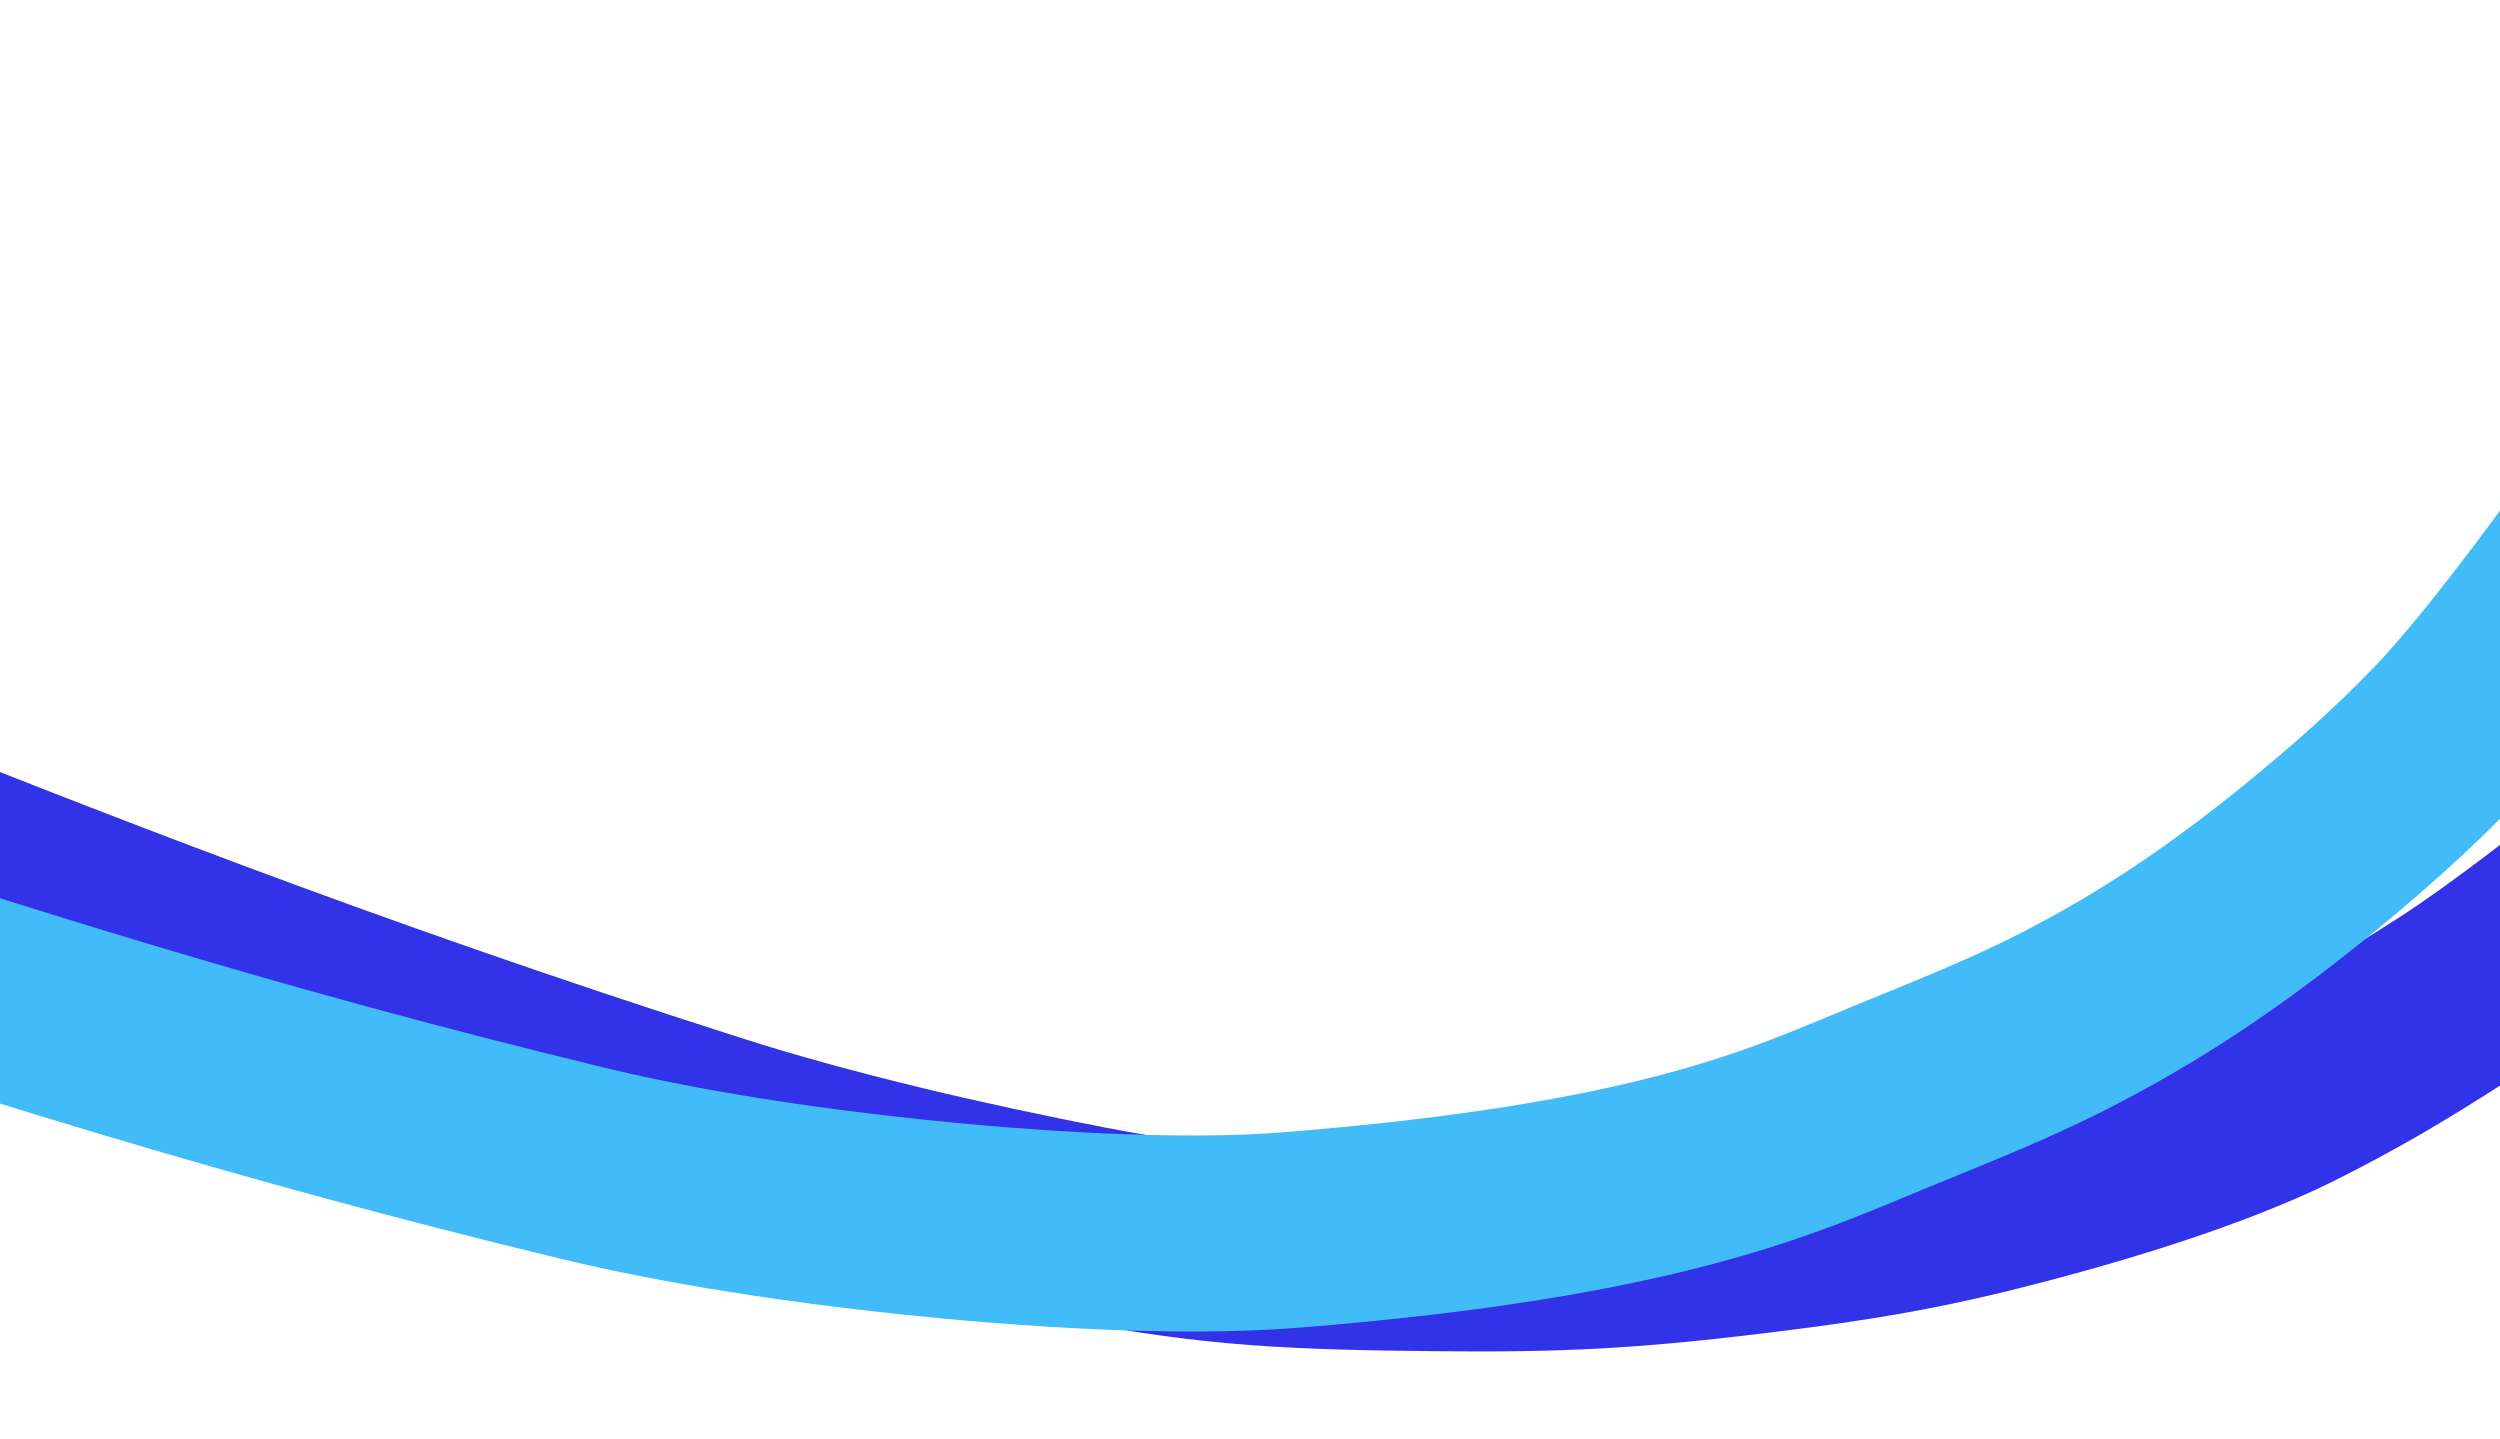 <svg width="1390" height="800" viewBox="0 0 1390 800" fill="none" xmlns="http://www.w3.org/2000/svg">
<g filter="url(#filter0_i_89_4414)">
<path d="M-449.566 354.279C-321.399 402.122 -328.797 399.518 -202.602 449.357C-76.892 499.004 78.314 561.343 291.201 629.271C354.797 649.564 429.599 666.981 499.329 680.465C571.676 694.455 617.119 695.984 694.151 696.776C762.687 697.481 801.947 695.357 868.815 687.248C937.349 678.938 975.604 671.753 1037.98 654.494C1093.77 639.058 1139.64 622.377 1171.22 606.388C1202.08 590.764 1225 577.404 1259.37 555.307C1286.64 537.784 1328.95 505.385 1368.8 473.128C1408.65 440.871 1443.5 409.209 1464.05 389.372C1503.48 351.294 1534.94 312.516 1557.93 288.771C1560.64 285.963 1623.66 201.457 1626.33 198.661C1629 195.866 1633.07 192.684 1636.85 184.758" stroke="#3232E9" stroke-width="109" stroke-linecap="round"/>
</g>
<g filter="url(#filter1_i_89_4414)">
<path d="M-408.011 453.655C-292.435 488.183 -299.075 486.346 -184.746 523.045C-70.857 559.604 69.957 605.773 259.688 651.703C316.366 665.424 381.778 675.179 442.219 681.549C504.929 688.157 589.748 694.003 654.09 688.856C859.779 672.399 927.967 639.106 985.819 615.378C1037.51 594.177 1070.55 581.593 1119.04 553.283C1162.76 527.753 1199.55 499.022 1222.62 480.04C1245.18 461.491 1271.25 438.841 1295.46 413.535C1314.66 393.467 1337.13 365.24 1363.9 329.332C1390.68 293.423 1403.08 273.656 1417.56 249.816C1442.86 208.189 1461.94 175.813 1476.38 150.015C1478.09 146.964 1517.31 59.117 1518.98 56.083C1520.65 53.049 1523.41 49.495 1525 41.272" stroke="#41BCF8" stroke-width="109" stroke-linecap="round"/>
</g>
<defs>
<filter id="filter0_i_89_4414" x="-504.27" y="130.436" width="2214.82" height="620.776" filterUnits="userSpaceOnUse" color-interpolation-filters="sRGB">
<feFlood flood-opacity="0" result="BackgroundImageFix"/>
<feBlend mode="normal" in="SourceGraphic" in2="BackgroundImageFix" result="shape"/>
<feColorMatrix in="SourceAlpha" type="matrix" values="0 0 0 0 0 0 0 0 0 0 0 0 0 0 0 0 0 0 127 0" result="hardAlpha"/>
<feOffset dx="105"/>
<feGaussianBlur stdDeviation="9.5"/>
<feComposite in2="hardAlpha" operator="arithmetic" k2="-1" k3="1"/>
<feColorMatrix type="matrix" values="0 0 0 0 1 0 0 0 0 1 0 0 0 0 1 0 0 0 0.4 0"/>
<feBlend mode="normal" in2="shape" result="effect1_innerShadow_89_4414"/>
</filter>
<filter id="filter1_i_89_4414" x="-463.768" y="-16.967" width="2063.52" height="761.011" filterUnits="userSpaceOnUse" color-interpolation-filters="sRGB">
<feFlood flood-opacity="0" result="BackgroundImageFix"/>
<feBlend mode="normal" in="SourceGraphic" in2="BackgroundImageFix" result="shape"/>
<feColorMatrix in="SourceAlpha" type="matrix" values="0 0 0 0 0 0 0 0 0 0 0 0 0 0 0 0 0 0 127 0" result="hardAlpha"/>
<feOffset dx="64" dy="-5"/>
<feGaussianBlur stdDeviation="9.5"/>
<feComposite in2="hardAlpha" operator="arithmetic" k2="-1" k3="1"/>
<feColorMatrix type="matrix" values="0 0 0 0 1 0 0 0 0 1 0 0 0 0 1 0 0 0 0.4 0"/>
<feBlend mode="normal" in2="shape" result="effect1_innerShadow_89_4414"/>
</filter>
</defs>
</svg>
